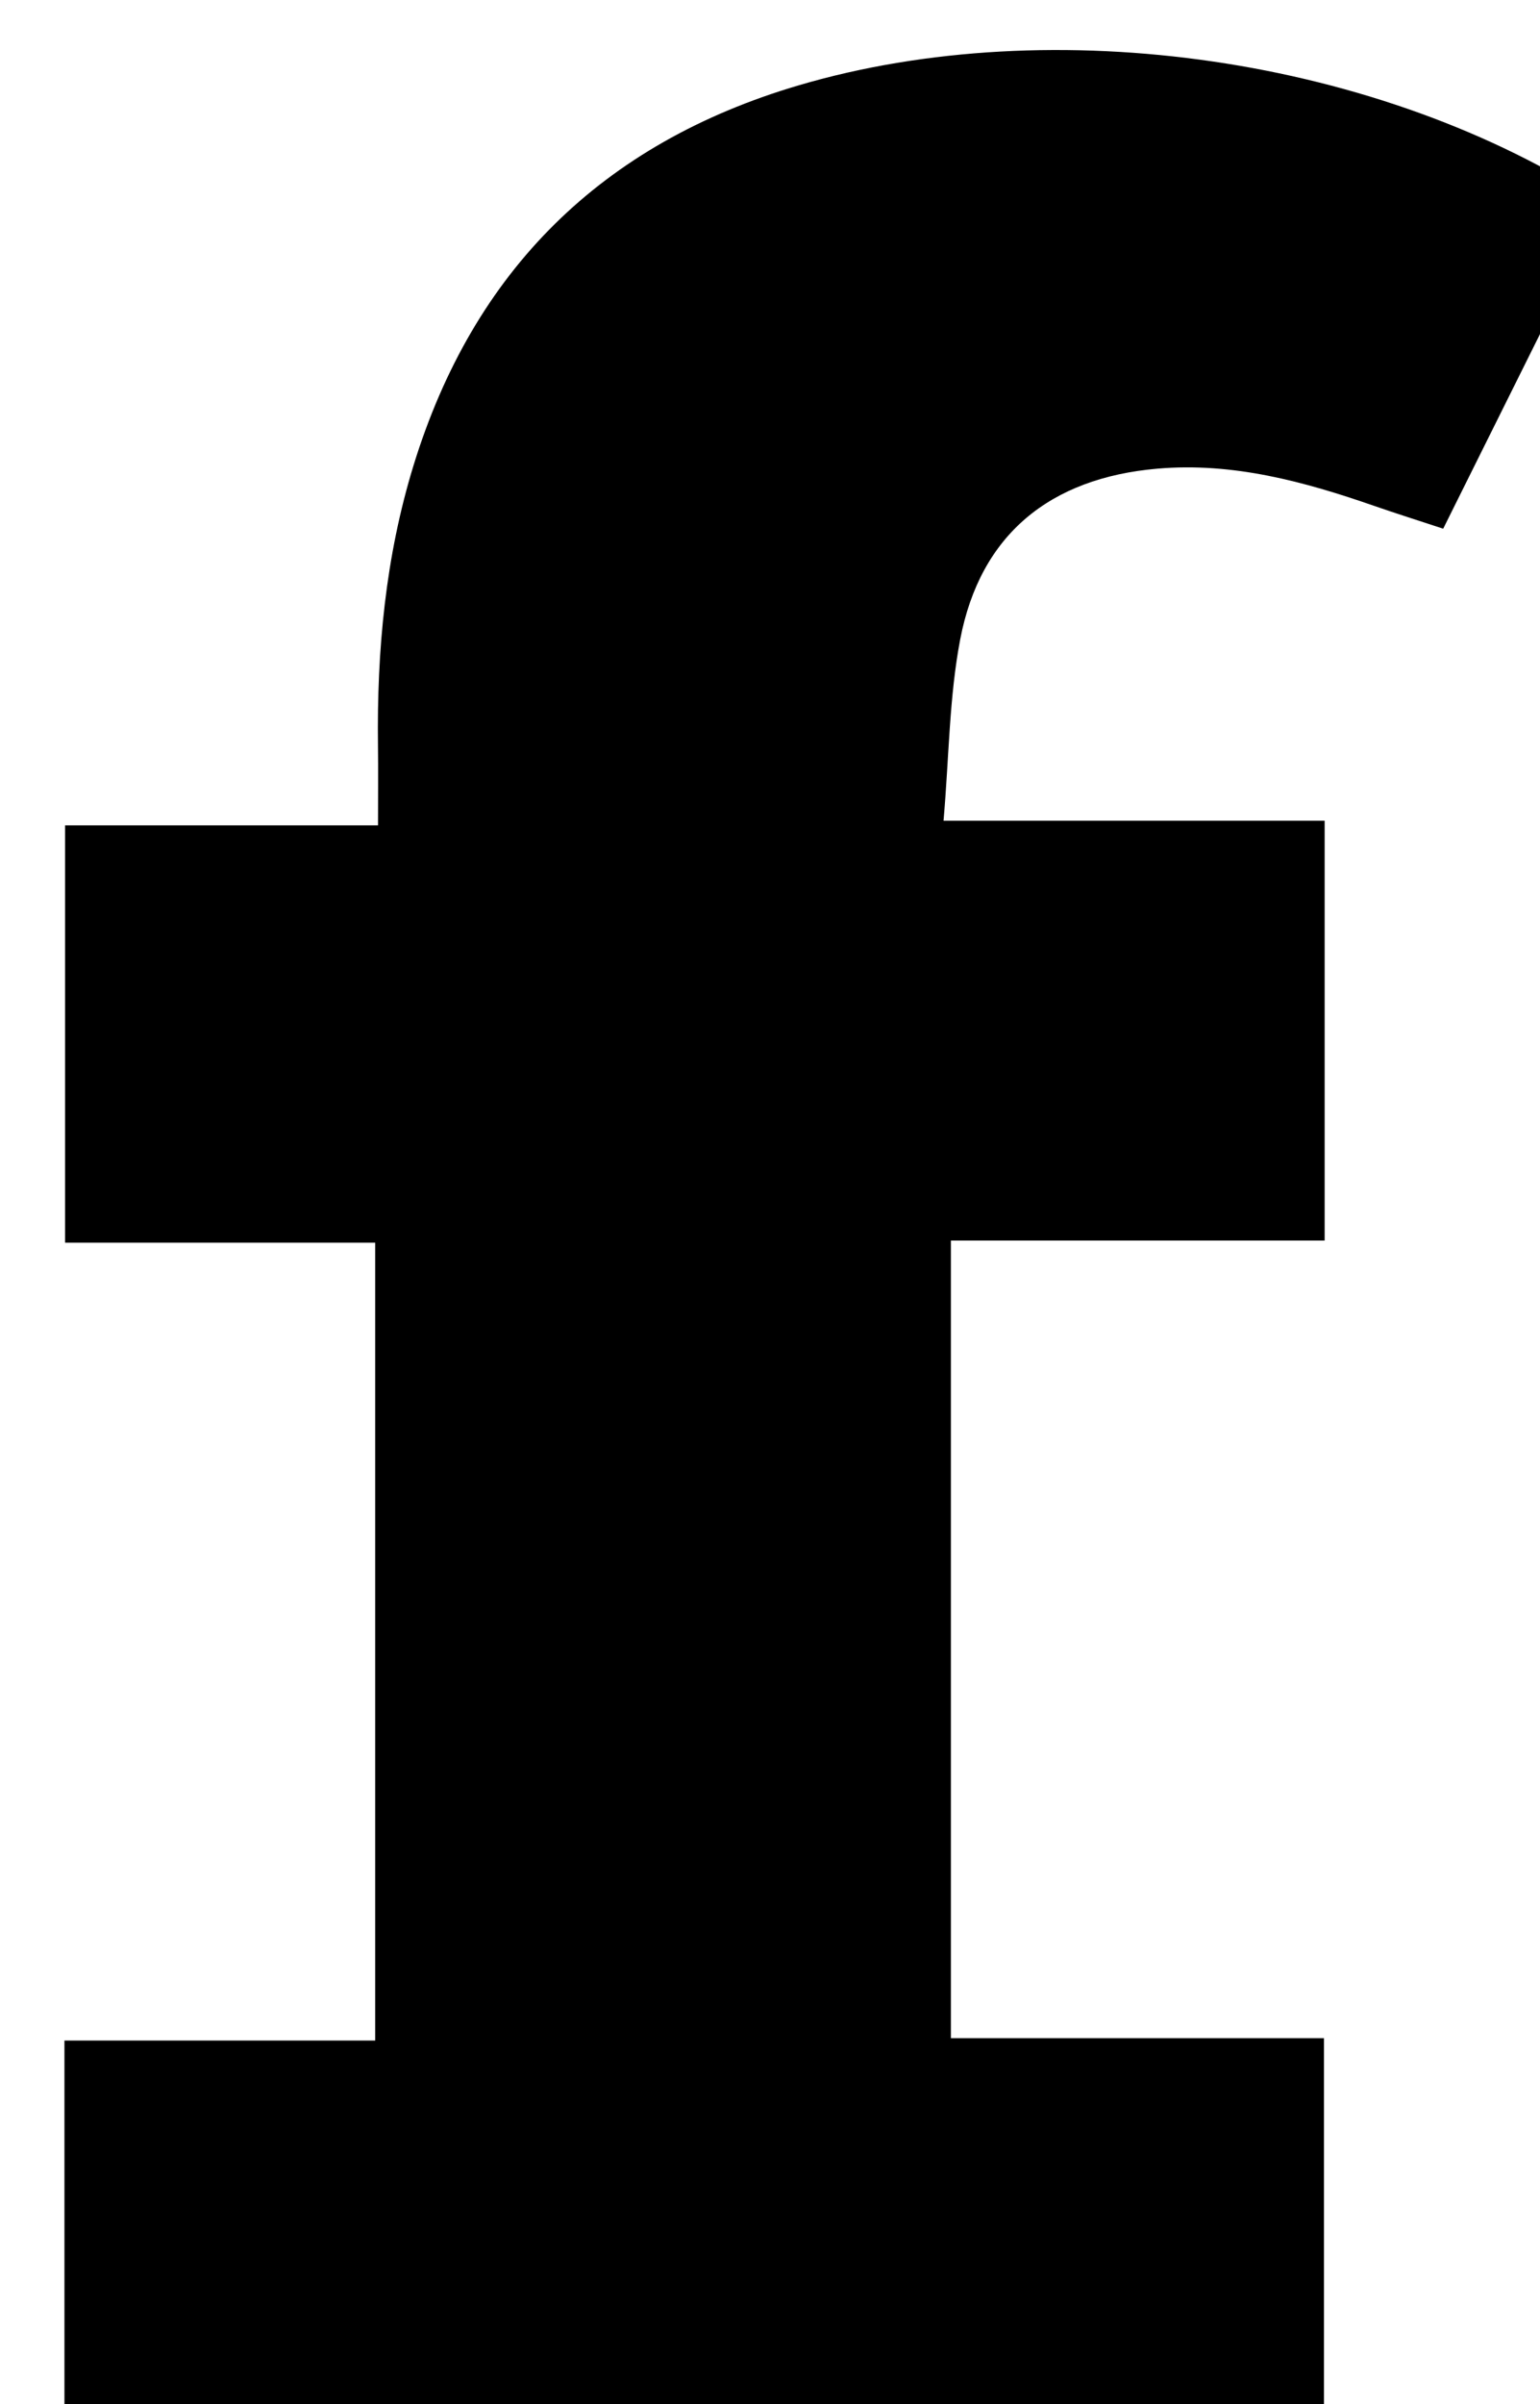 <?xml version="1.0" encoding="iso-8859-1"?>
<!-- Generator: Adobe Illustrator 25.2.1, SVG Export Plug-In . SVG Version: 6.00 Build 0)  -->
<svg version="1.1" xmlns="http://www.w3.org/2000/svg" xmlns:xlink="http://www.w3.org/1999/xlink" x="0px" y="0px"
	 viewBox="0 0 138.601 216.172" style="enable-background:new 0 0 138.601 216.172;" xml:space="preserve">
<g>
	<path d="M85.581,183.269c11.258,0,22.212,0,33.576,0c0,12.647,0,24.857,0,37.402c-37.746,0-75.456,0-113.357,0
		c0-12.249,0-24.348,0-37.189c9.354,0,18.54,0,27.968,0c0-24.163,0-47.586,0-71.742c-9.275,0-18.48,0-27.911,0
		c0-12.846,0-24.961,0-37.527c9.197,0,18.299,0,28.165,0c0-2.68,0.024-4.932-0.004-7.184c-0.109-8.536,0.68-16.981,3.193-25.157
		c5.402-17.574,16.987-28.979,34.643-34.191C94.78,0.913,124.269,5.149,144.4,18.388c-4.739,9.52-9.516,19.115-14.512,29.151
		c-2.189-0.721-4.196-1.352-6.183-2.041c-6.326-2.197-12.725-3.944-19.529-3.358c-9.701,0.835-15.953,5.945-17.755,15.342
		C85.431,62.647,85.418,68,84.919,73.798c11.746,0,22.829,0,34.3,0c0,12.689,0,24.901,0,37.748c-11.178,0-22.253,0-33.639,0
		C85.581,135.589,85.581,159.002,85.581,183.269z"/>
</g>
</svg>
